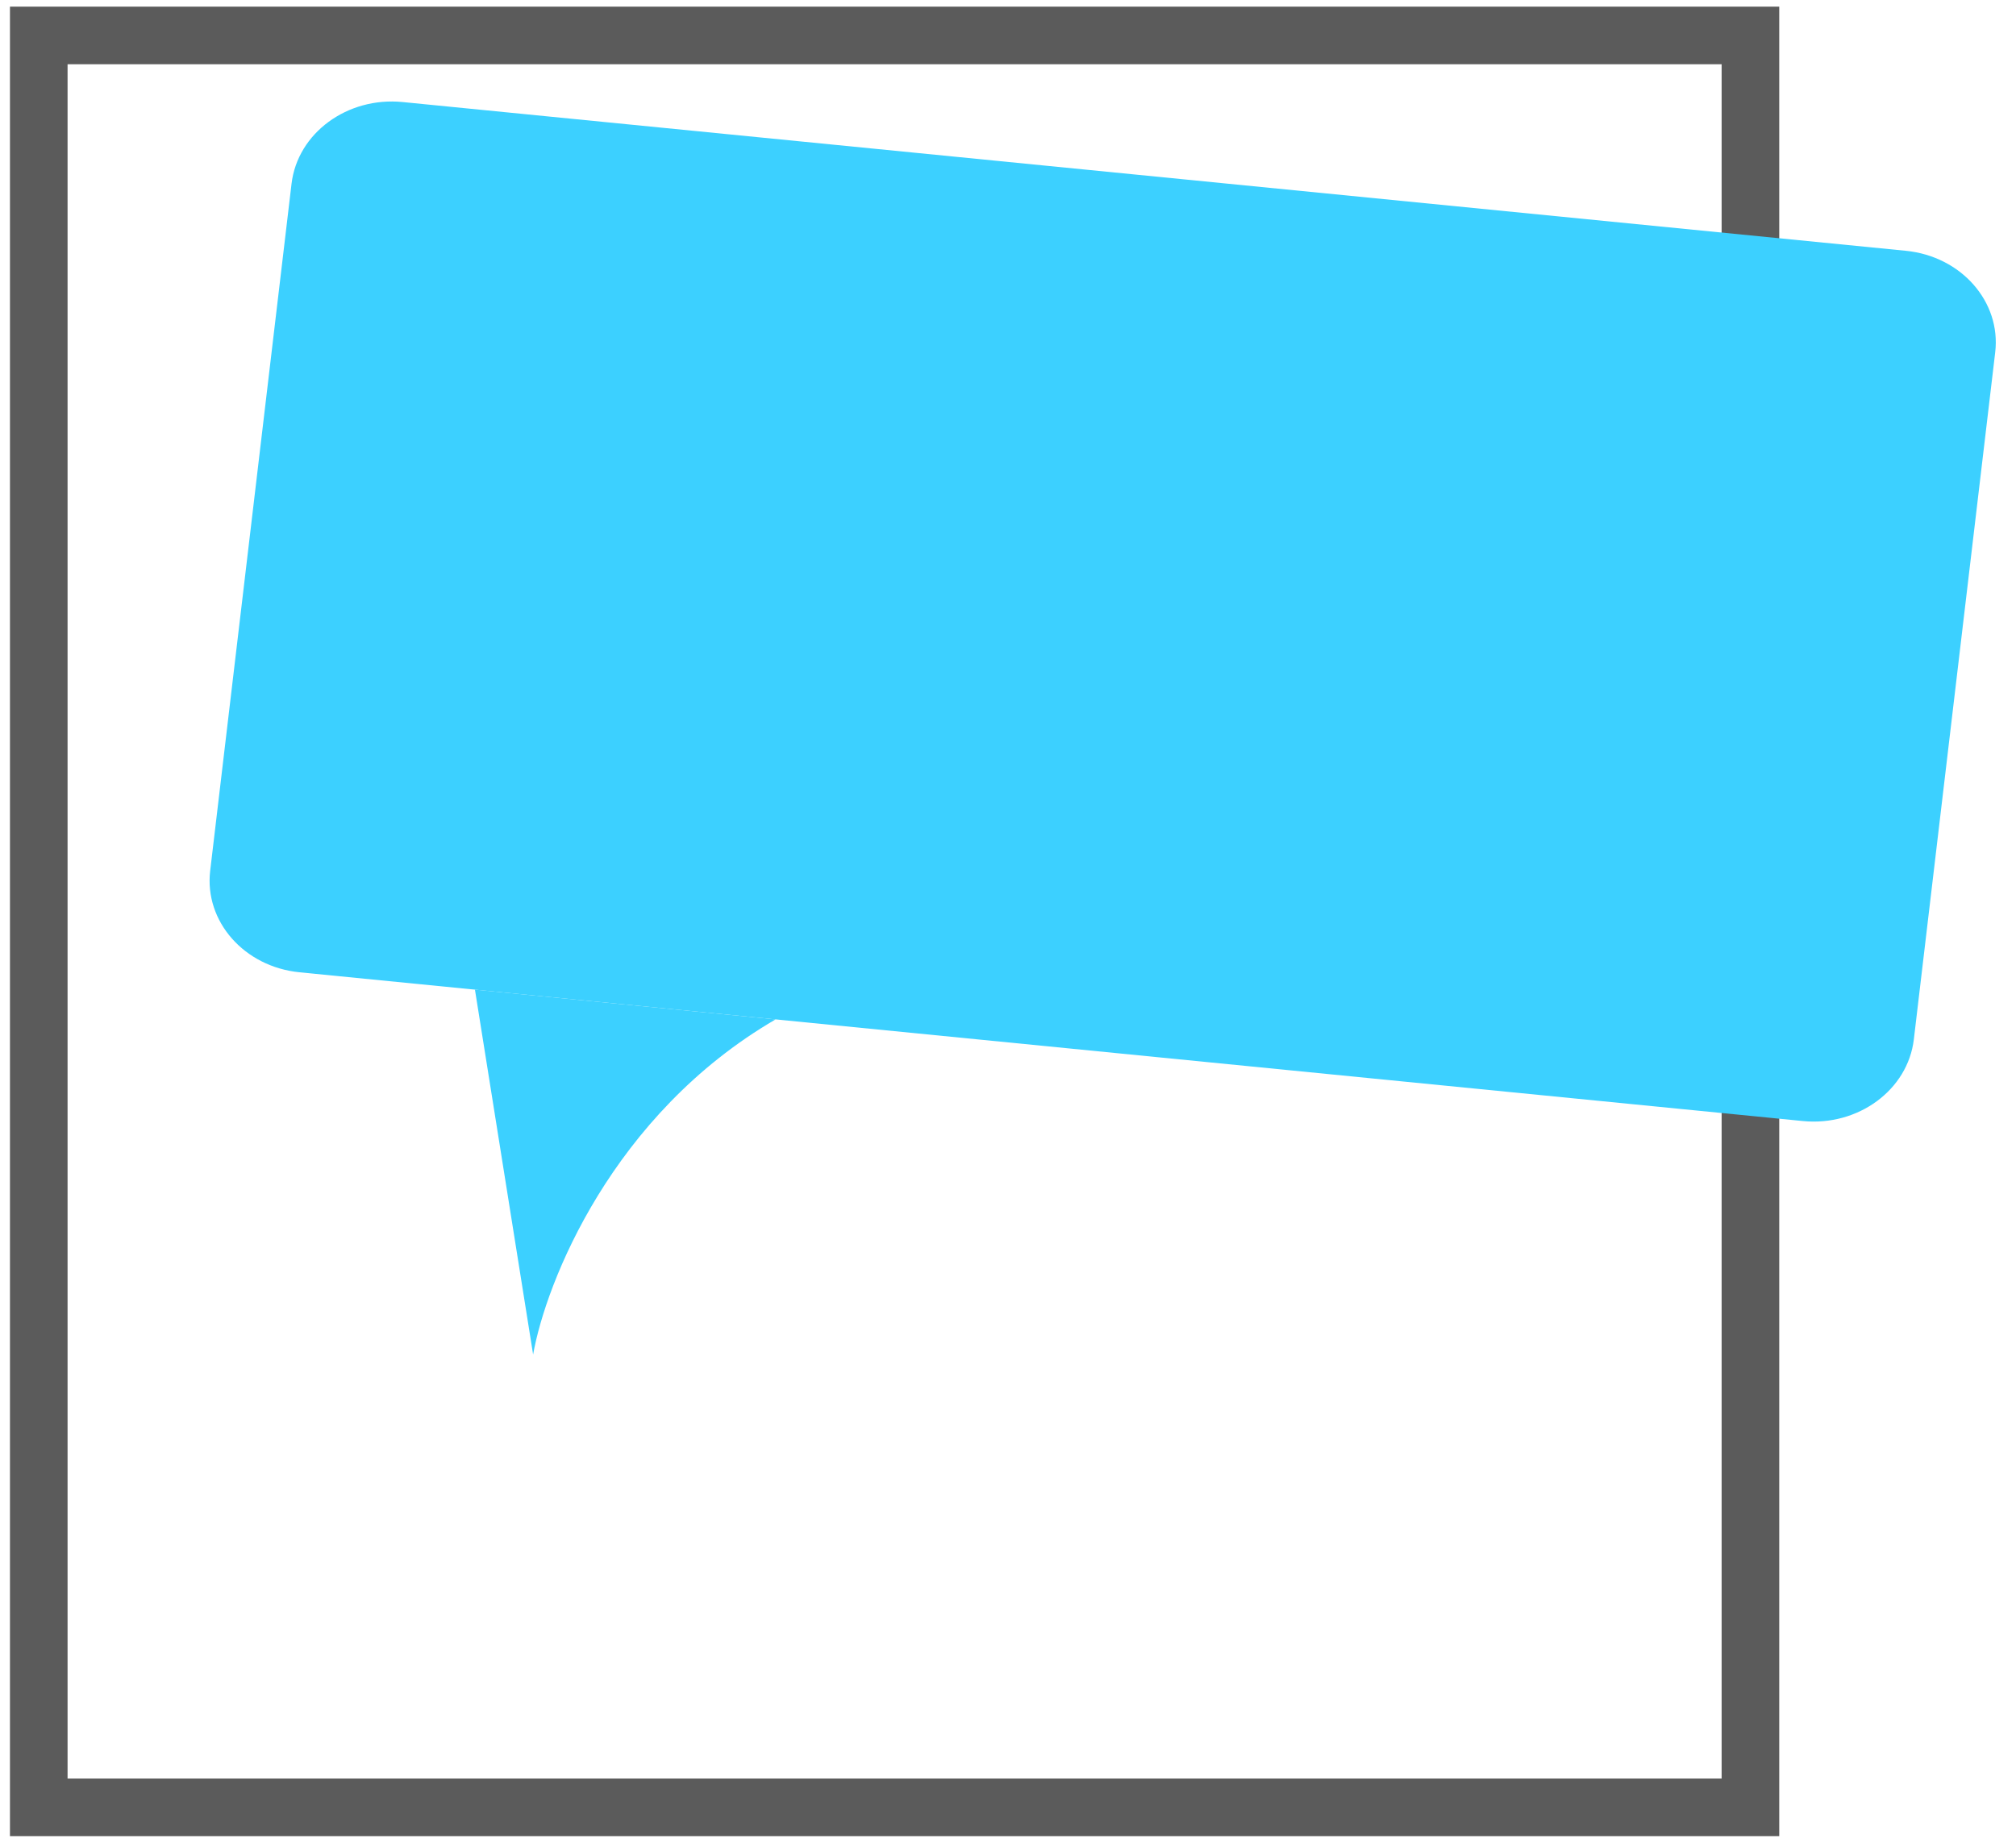
<svg width="70" height="64" viewBox="0 0 70 64" fill="none" xmlns="http://www.w3.org/2000/svg">
<rect width="70" height="64" fill="white"/>
<path d="M60.779 1.231H1.346V62.769H60.779V1.231Z" stroke="#5B5B5B" stroke-width="2"/>
<path d="M66.175 8.71L13.98 3.544C12.058 3.354 10.331 4.624 10.123 6.381L7.298 30.242C7.09 31.999 8.479 33.578 10.401 33.768L62.596 38.934C64.518 39.124 66.245 37.854 66.453 36.097L69.278 12.236C69.486 10.479 68.097 8.901 66.175 8.71Z" fill="#3CD0FF"/>
<path d="M18.511 47.043L16.491 34.37L26.93 35.404C21.258 38.705 18.954 44.539 18.511 47.043Z" fill="#3CD0FF"/>
</svg>

